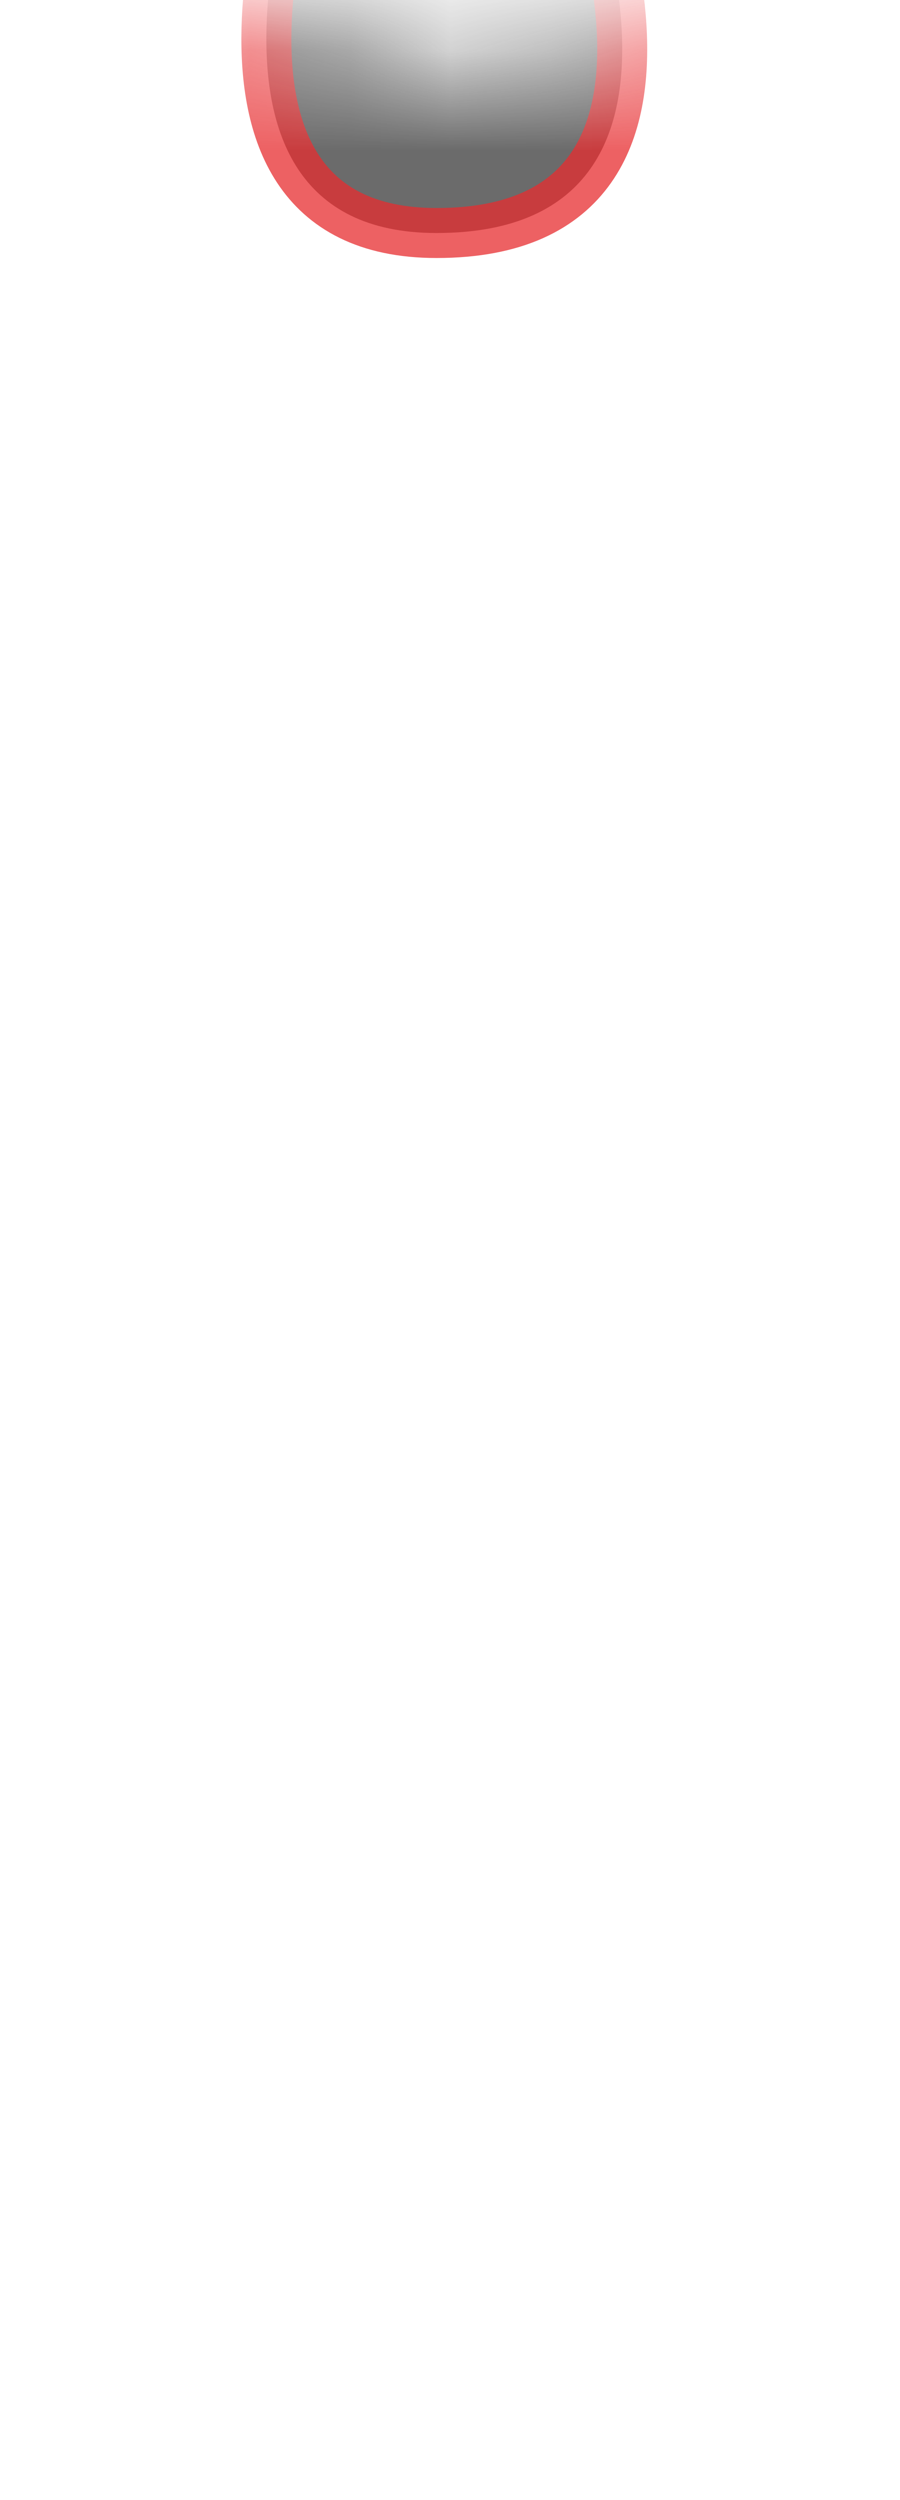 <svg width="9" height="25" viewBox="0 0 9 25" fill="none" xmlns="http://www.w3.org/2000/svg">
<mask id="mask0_289_9377" style="mask-type:luminance" maskUnits="userSpaceOnUse" x="0" y="0" width="9" height="12">
<path d="M7.093 0.46C6.093 0.03 4.883 1.04 4.433 0.73C3.983 0.42 1.733 -0.16 1.143 0.75C0.553 1.66 -0.107 6.06 0.353 7.67C0.803 9.28 3.283 12.14 4.213 11.73C5.143 11.32 7.513 9.63 7.683 9.12C8.253 7.42 8.543 1.08 7.103 0.46H7.093Z" fill="white"/>
</mask>
<g mask="url(#mask0_289_9377)">
<path opacity="0.75" d="M5.695 -1.8C5.695 -1.8 7.525 2.33 4.365 2.33C1.565 2.33 3.065 -1.76 3.065 -1.76L5.695 -1.79V-1.8Z" fill="#3A3A3A" stroke="#E62C2F" stroke-width="0.5" stroke-linecap="round" stroke-linejoin="round"/>
</g>
</svg>
